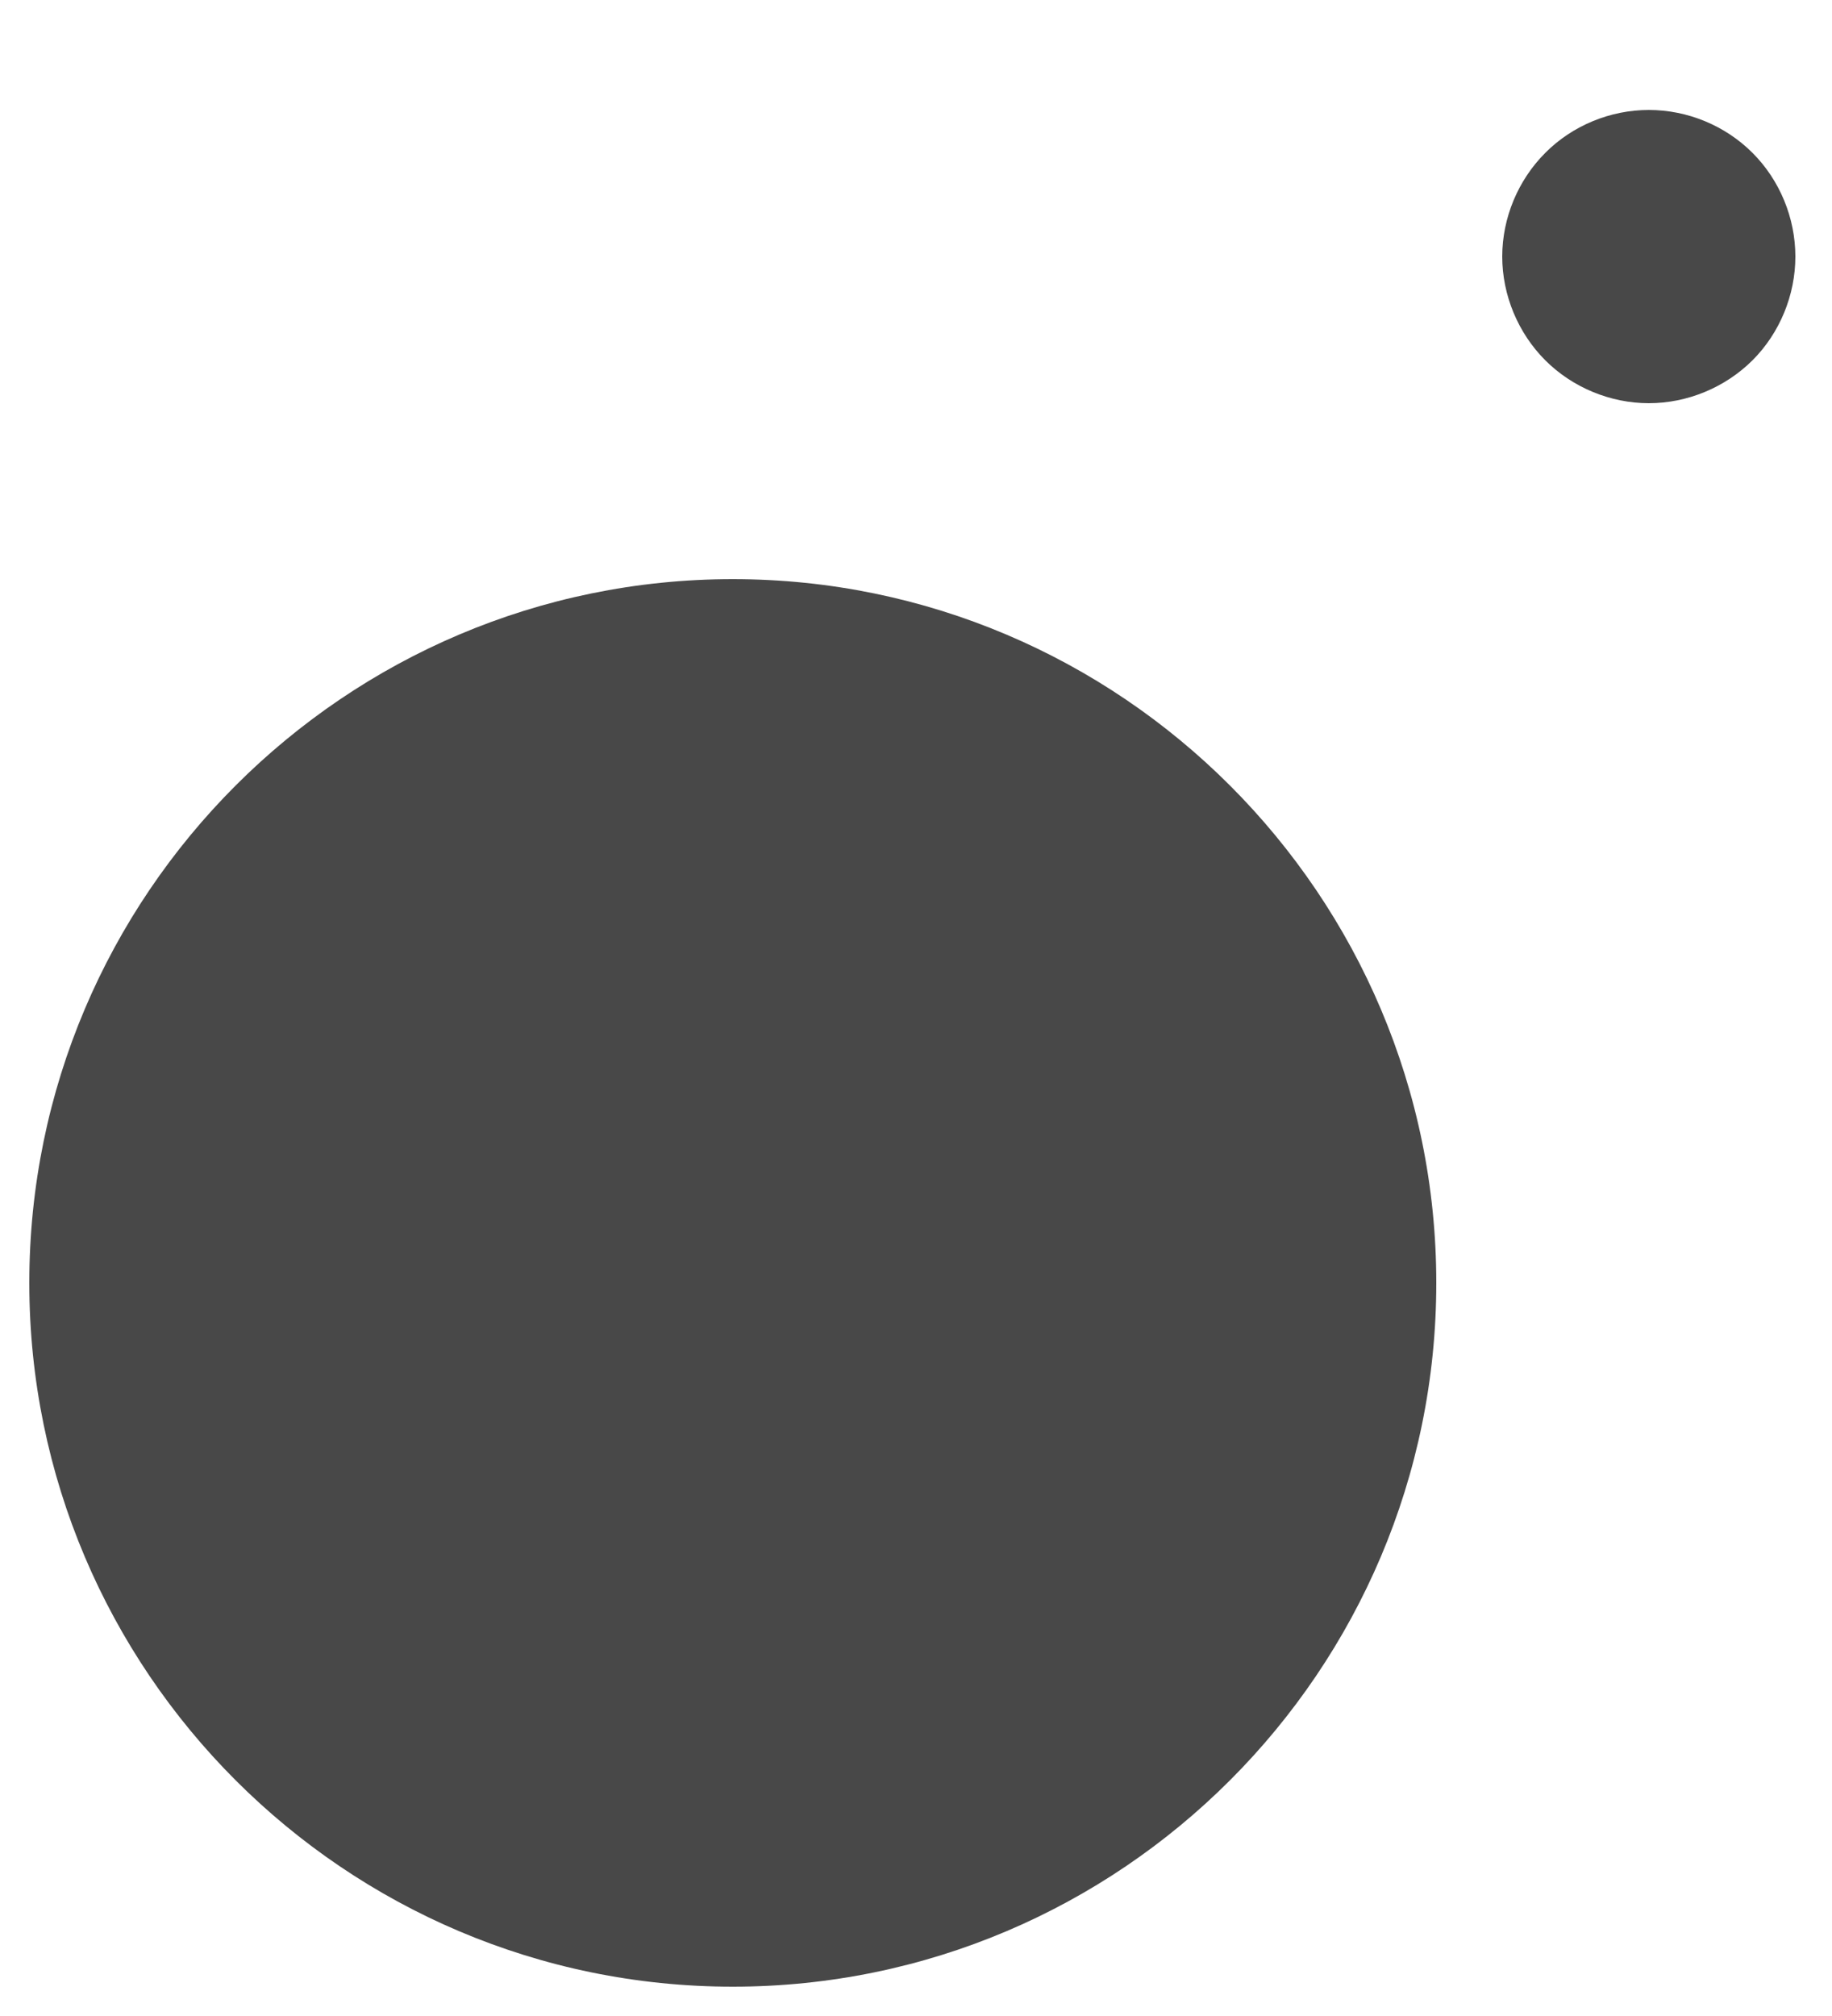 <svg width="10" height="11" viewBox="0 0 10 11" version="1.1" xmlns="http://www.w3.org/2000/svg" xmlns:xlink="http://www.w3.org/1999/xlink">
<title>Combined Shape</title>
<desc>Created using Figma</desc>
<g id="Canvas" transform="translate(1034 -1285)">
<rect x="-1034" y="1285" width="10" height="11" fill="#FFFFFF"/>
<clipPath id="clip-0" clip-rule="evenodd">
<path d="M -2061 -985L -937 -985L -937 1336L -2061 1336L -2061 -985Z" fill="#FFFFFF"/>
</clipPath>
<g id="Airbnb / Desktop" clip-path="url(#clip-0)">
<path d="M -2061 -985L -937 -985L -937 1336L -2061 1336L -2061 -985Z" fill="#FFFFFF"/>
<g id="footer">
<g id="bg" filter="url(#filter0_d)">
<use xlink:href="#path0_fill" transform="translate(-2061 935)" fill="#FFFFFF"/>
</g>
<g id="bottom">
<g id="ic/24/social/instagram">
<g id="Combined Shape">
<use xlink:href="#path1_fill" transform="translate(-1033.84 1285.6)" fill="#484848"/>
</g>
<mask id="mask0_outline" mask-type="alpha">
<g id="Combined Shape">
<use xlink:href="#path1_fill" transform="translate(-1033.84 1285.6)" fill="#FFFFFF"/>
</g>
</mask>
</g>
</g>
</g>
</g>
</g>
<defs>
<filter id="filter0_d" filterUnits="userSpaceOnUse" x="-2061" y="934" width="1124" height="402" color-interpolation-filters="sRGB">
<feFlood flood-opacity="0" result="BackgroundImageFix"/>
<feColorMatrix in="SourceAlpha" type="matrix" values="0 0 0 0 0 0 0 0 0 0 0 0 0 0 0 0 0 0 255 0"/>
<feOffset dx="0" dy="-0.5"/>
<feColorMatrix type="matrix" values="0 0 0 0 0.282 0 0 0 0 0.282 0 0 0 0 0.282 0 0 0 0.3 0"/>
<feBlend mode="normal" in2="BackgroundImageFix" result="effect1_dropShadow"/>
<feBlend mode="normal" in="SourceGraphic" in2="effect1_dropShadow" result="shape"/>
</filter>
<path id="path0_fill" fill-rule="evenodd" d="M 0 0L 1124 0L 1124 401L 0 401L 0 0Z"/>
<path id="path1_fill" fill-rule="evenodd" d="M 8.275 0.234C 8.423 0.085 8.63 0 8.84 0C 9.051 0 9.257 0.085 9.406 0.234C 9.555 0.383 9.64 0.589 9.64 0.8C 9.64 1.01 9.555 1.217 9.406 1.366C 9.257 1.514 9.051 1.6 8.84 1.6C 8.63 1.6 8.423 1.514 8.275 1.366C 8.126 1.217 8.04 1.01 8.04 0.8C 8.04 0.589 8.126 0.383 8.275 0.234ZM 0 6.4C 0 8.517 1.723 10.24 3.84 10.24C 5.957 10.24 7.68 8.517 7.68 6.4C 7.68 4.283 5.957 2.56 3.84 2.56C 1.723 2.56 0 4.283 0 6.4Z"/>
</defs>
</svg>
